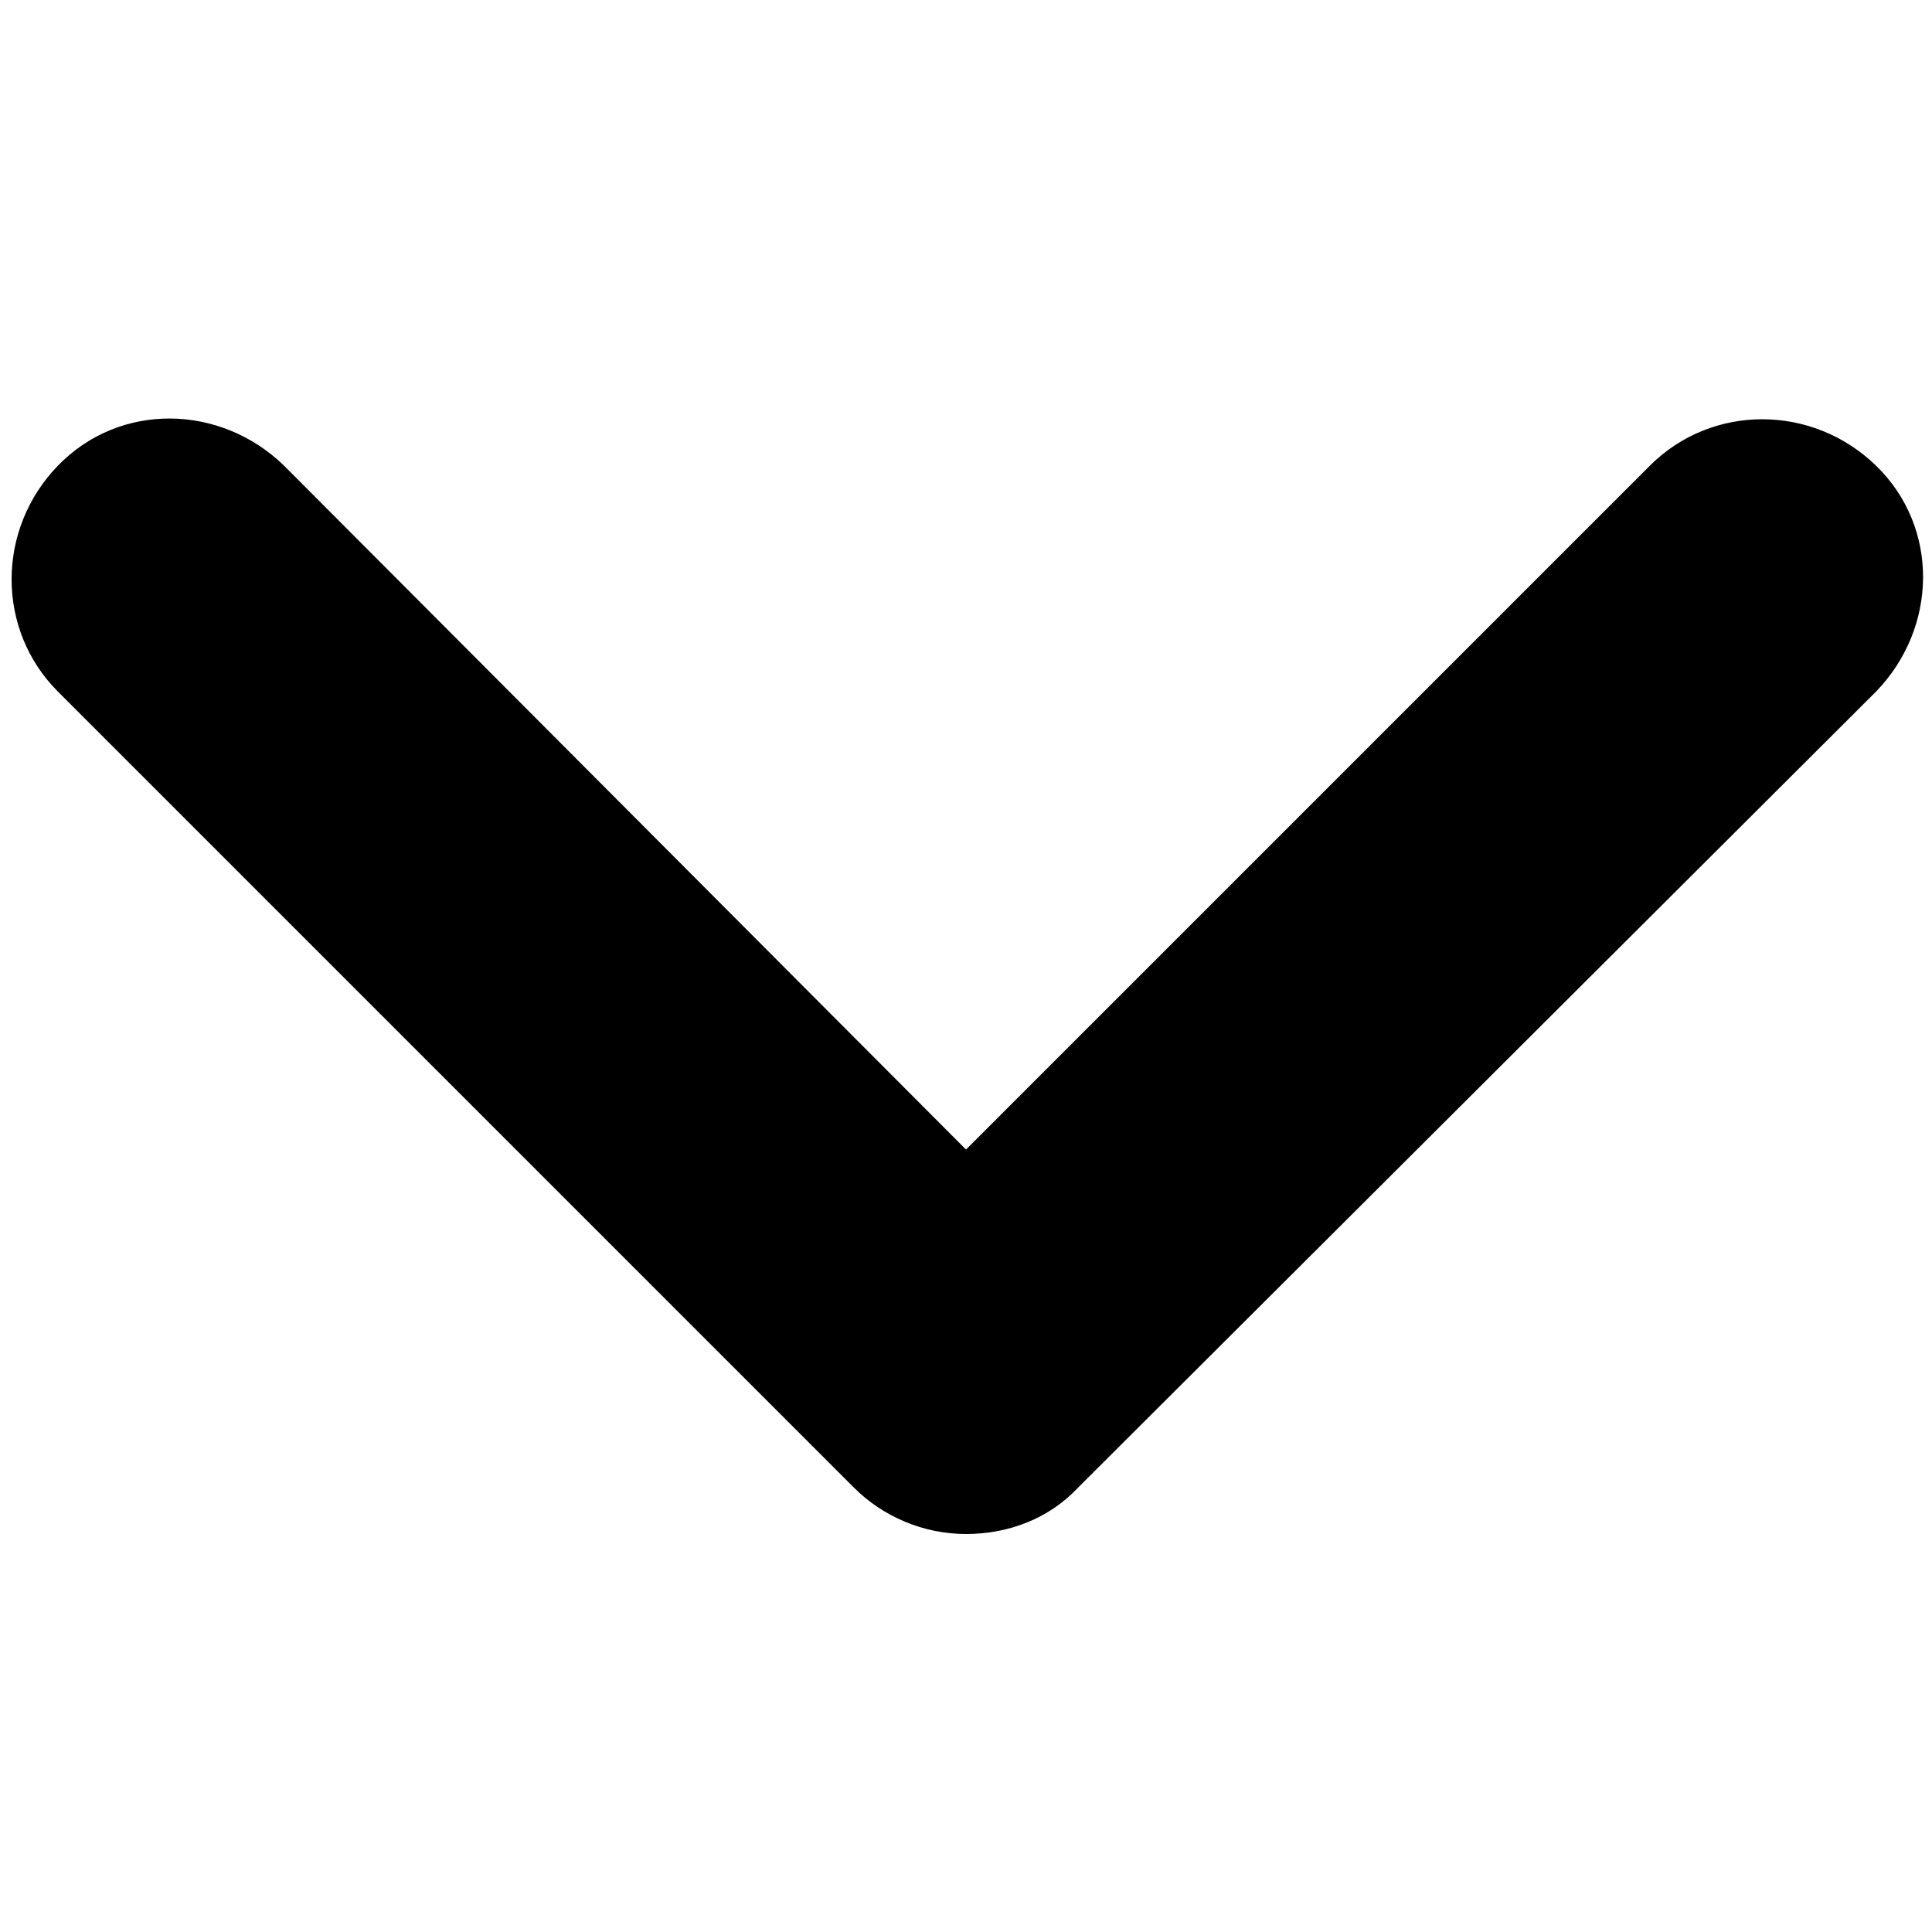<svg id="simple-education_svg_icons_base" xmlns="http://www.w3.org/2000/svg" viewBox="0 0 100 100">
<path d="M50,79.4c-2.2,0-4.3-0.9-5.8-2.4L3,35.8c-3.2-3.2-3.2-8.4,0-11.7s8.4-3.2,11.7,0L50,59.5l35.4-35.4c3.2-3.2,8.4-3.2,11.7,0
	s3.2,8.4,0,11.7L55.8,77C54.3,78.6,52.2,79.4,50,79.4z"/>
</svg>
